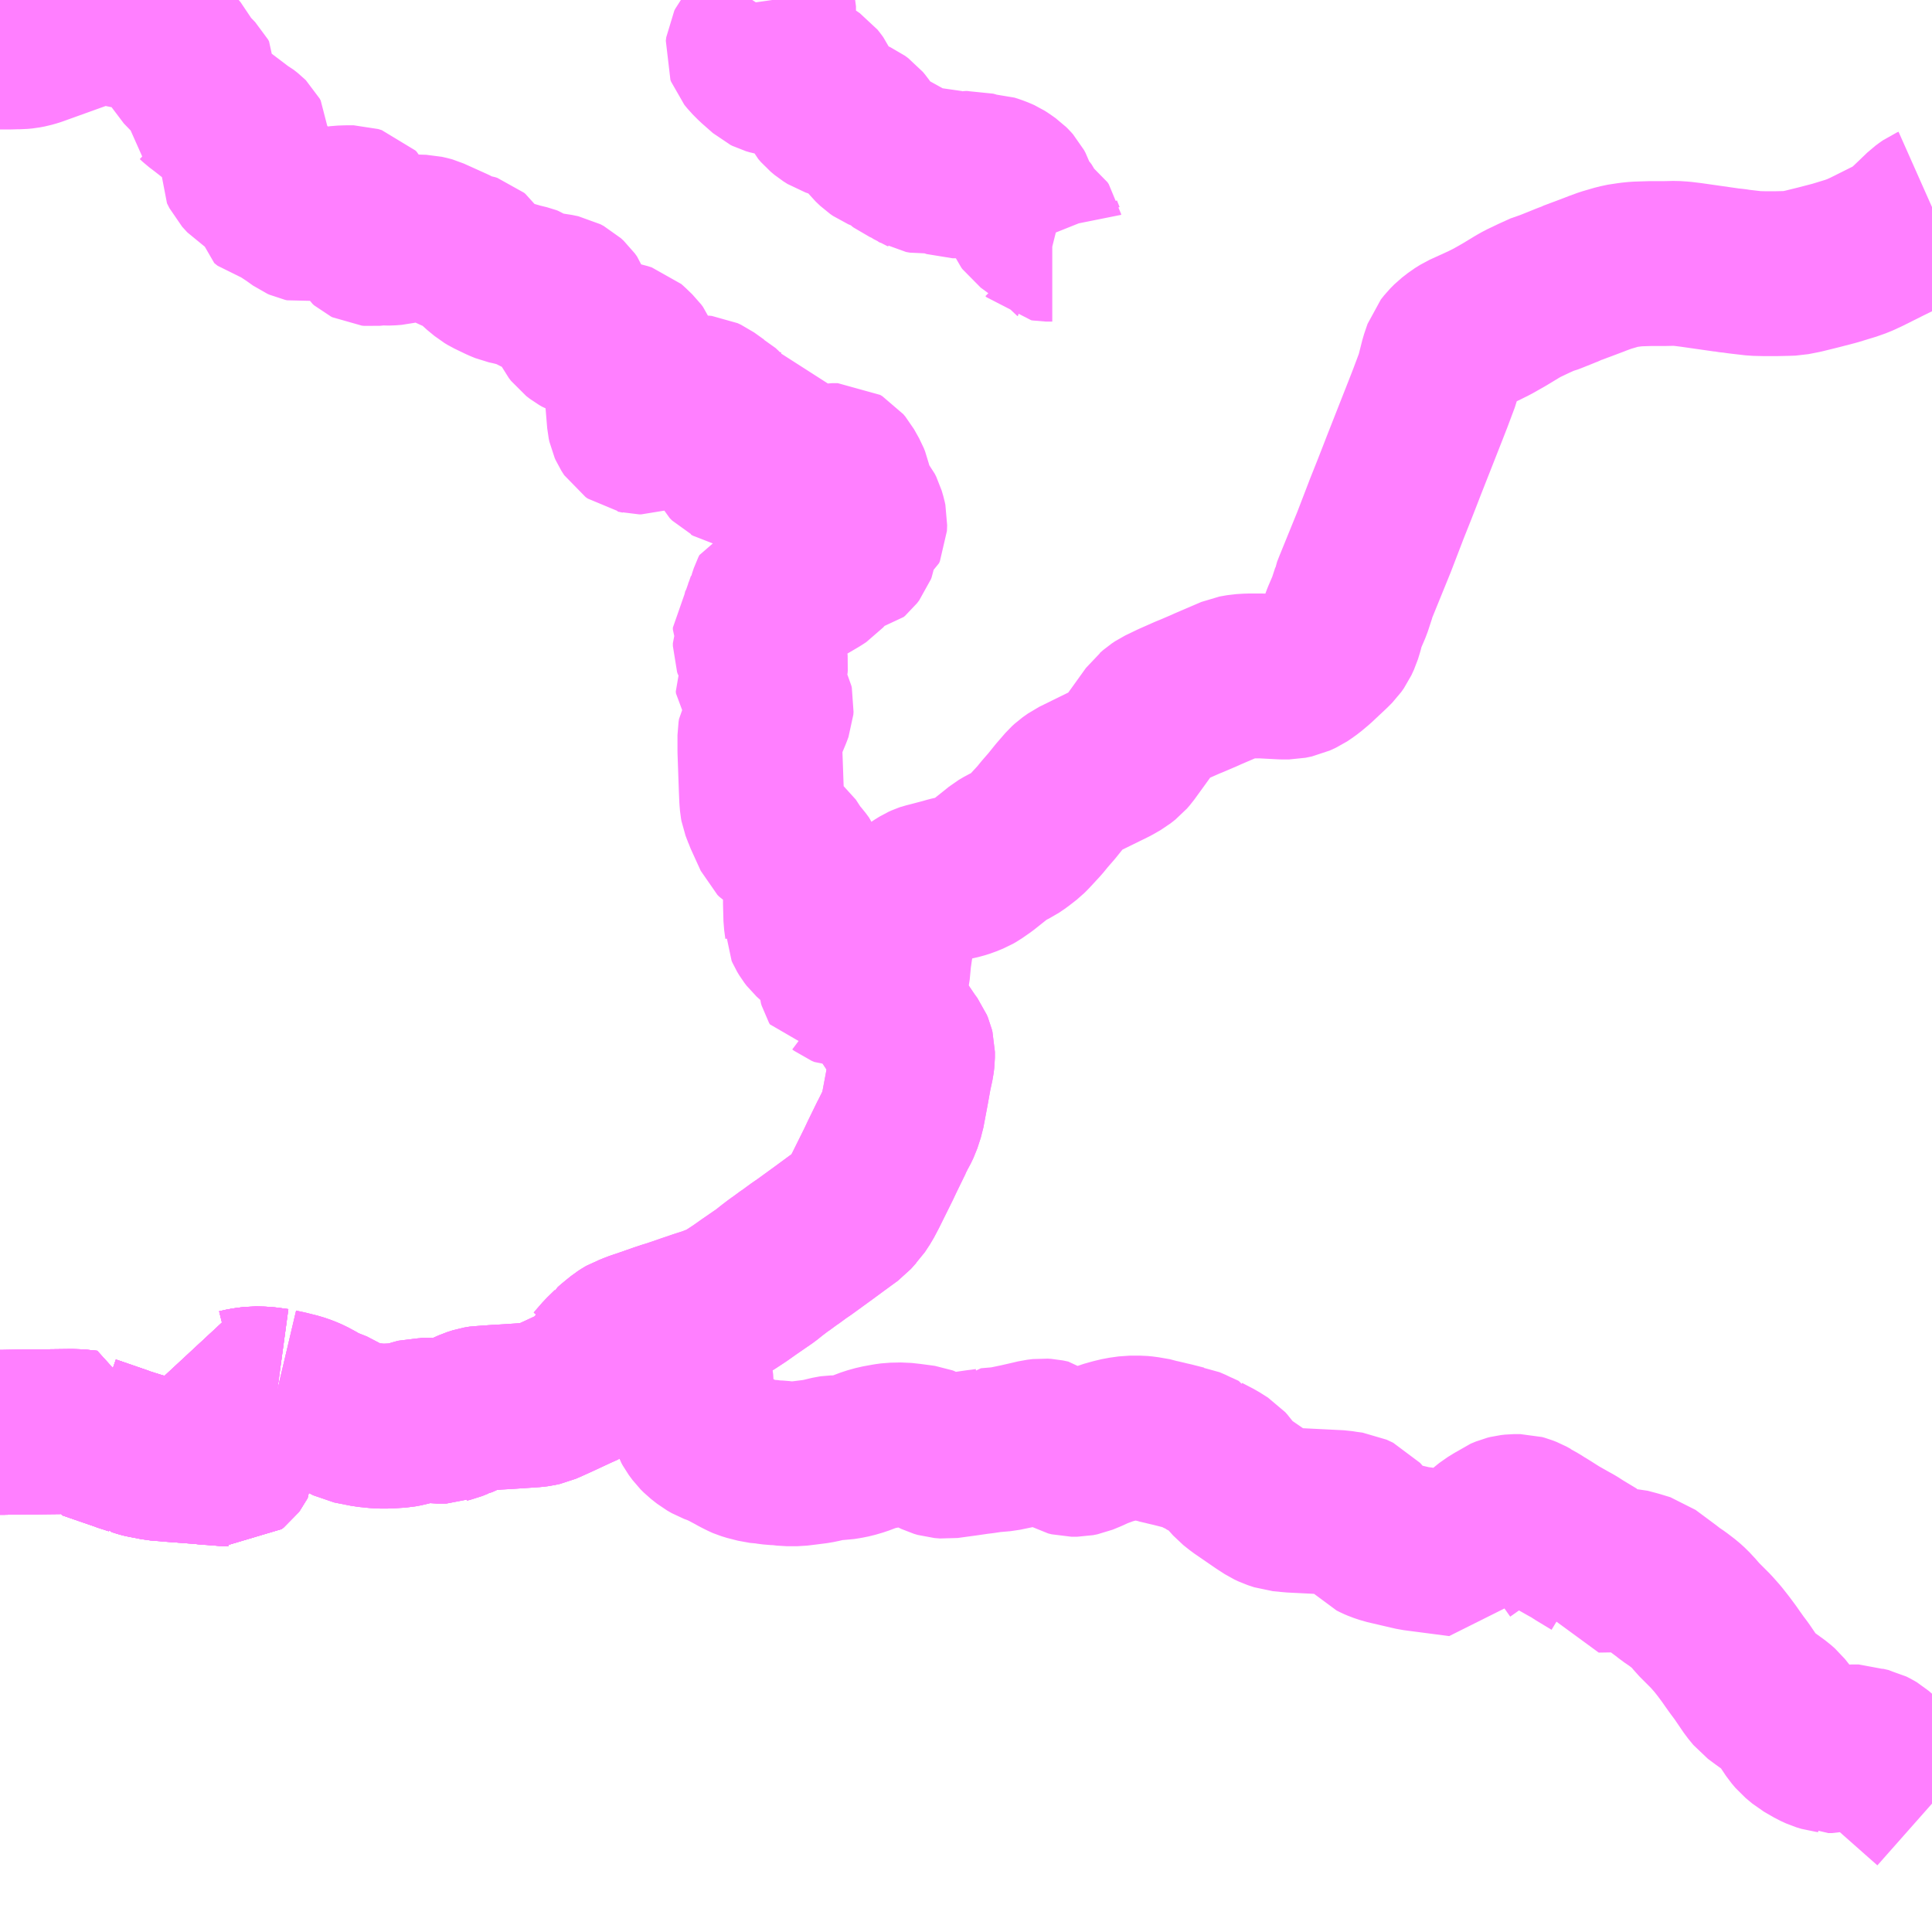<?xml version="1.0" encoding="UTF-8"?>
<svg  xmlns="http://www.w3.org/2000/svg" xmlns:xlink="http://www.w3.org/1999/xlink" xmlns:go="http://purl.org/svgmap/profile" property="N07_001,N07_002,N07_003,N07_004,N07_005,N07_006,N07_007" viewBox="13675.781 -3735.352 8.789 8.789" go:dataArea="13675.78125 -3735.3515625 8.7890625 8.7890625" >
<globalCoordinateSystem srsName="http://purl.org/crs/84" transform="matrix(100.0,0.0,0.0,-100.0,0.0,0.0)" />
<defs>
 <g id="p0" >
  <circle cx="0.0" cy="0.0" r="3" stroke="green" stroke-width="0.75" vector-effect="non-scaling-stroke" />
 </g>
</defs>
<g fill="none" fill-rule="evenodd" stroke="#FF00FF" stroke-width="0.75" opacity="0.5" vector-effect="non-scaling-stroke" stroke-linejoin="bevel" >
<path content="1,北鉄奥能登バス（株）,久川,3.0,2.5,2.0," xlink:title="1" d="M13677.042,-3729.025L13676.998,-3729.031L13676.976,-3729.033L13676.937,-3729.034L13676.904,-3729.03L13676.877,-3729.025L13676.869,-3729.023L13676.858,-3729.023L13676.855,-3728.983L13676.852,-3728.908L13676.851,-3728.905L13676.849,-3728.887L13676.849,-3728.836L13676.845,-3728.761L13676.845,-3728.705L13676.844,-3728.703L13676.841,-3728.699L13676.832,-3728.692L13676.82,-3728.693L13676.809,-3728.693L13676.785,-3728.695L13676.747,-3728.698L13676.728,-3728.699L13676.702,-3728.702L13676.569,-3728.712L13676.497,-3728.718L13676.435,-3728.73L13676.427,-3728.732L13676.398,-3728.741L13676.393,-3728.742L13676.391,-3728.743L13676.338,-3728.76L13676.334,-3728.762L13676.186,-3728.813L13676.186,-3728.834L13676.136,-3728.839L13676.105,-3728.84L13676.021,-3728.839L13675.938,-3728.838L13675.902,-3728.838L13675.797,-3728.836L13675.781,-3728.836"/>
<path content="1,北鉄奥能登バス（株）,小山,2.5,2.5,1.5," xlink:title="1" d="M13677.042,-3729.025L13676.998,-3729.031L13676.976,-3729.033L13676.937,-3729.034L13676.904,-3729.03L13676.877,-3729.025L13676.869,-3729.023L13676.858,-3729.023L13676.855,-3728.983L13676.852,-3728.908L13676.851,-3728.905L13676.849,-3728.887L13676.849,-3728.836L13676.845,-3728.761L13676.845,-3728.705L13676.844,-3728.703L13676.841,-3728.699L13676.832,-3728.692L13676.82,-3728.693L13676.809,-3728.693L13676.785,-3728.695L13676.747,-3728.698L13676.728,-3728.699L13676.702,-3728.702L13676.569,-3728.712L13676.497,-3728.718L13676.435,-3728.73L13676.427,-3728.732L13676.398,-3728.741L13676.393,-3728.742L13676.391,-3728.743L13676.338,-3728.76L13676.334,-3728.762L13676.186,-3728.813L13676.186,-3728.834L13676.136,-3728.839L13676.105,-3728.84L13676.021,-3728.839L13675.938,-3728.838L13675.902,-3728.838L13675.797,-3728.836L13675.781,-3728.836"/>
<path content="1,北鉄奥能登バス（株）,皆月,4.0,4.0,2.5," xlink:title="1" d="M13675.781,-3735.138L13675.814,-3735.138L13675.823,-3735.138L13675.857,-3735.139L13675.872,-3735.139L13675.893,-3735.141L13675.914,-3735.145L13675.935,-3735.151L13675.941,-3735.153L13676.144,-3735.226L13676.174,-3735.239L13676.18,-3735.241L13676.217,-3735.252L13676.231,-3735.255L13676.252,-3735.255L13676.27,-3735.252L13676.313,-3735.242L13676.323,-3735.24L13676.431,-3735.218L13676.438,-3735.216L13676.451,-3735.213L13676.469,-3735.207L13676.487,-3735.198L13676.502,-3735.184L13676.544,-3735.148L13676.567,-3735.126L13676.589,-3735.1L13676.601,-3735.077L13676.603,-3735.07L13676.614,-3735.051L13676.672,-3734.991L13676.677,-3734.982L13676.676,-3734.969L13676.671,-3734.939L13676.668,-3734.906L13676.672,-3734.903L13676.686,-3734.89L13676.715,-3734.868L13676.789,-3734.81L13676.838,-3734.773L13676.859,-3734.757L13676.872,-3734.747L13676.885,-3734.74L13676.904,-3734.725L13676.907,-3734.722L13676.912,-3734.713L13676.912,-3734.696L13676.909,-3734.681L13676.898,-3734.657L13676.888,-3734.636L13676.877,-3734.607L13676.876,-3734.595L13676.887,-3734.573L13676.897,-3734.562L13676.909,-3734.549L13676.927,-3734.538L13676.935,-3734.535L13676.944,-3734.533L13676.978,-3734.527L13676.996,-3734.521L13677.001,-3734.518L13677.006,-3734.513L13677.012,-3734.503L13677.012,-3734.494L13676.999,-3734.478L13676.988,-3734.461L13676.99,-3734.448L13677.005,-3734.436L13677.041,-3734.427L13677.055,-3734.418L13677.074,-3734.398L13677.107,-3734.386L13677.122,-3734.378L13677.15,-3734.358L13677.159,-3734.354L13677.168,-3734.352L13677.197,-3734.357L13677.228,-3734.371L13677.247,-3734.38L13677.27,-3734.391L13677.285,-3734.398L13677.307,-3734.403L13677.331,-3734.406L13677.36,-3734.407L13677.39,-3734.407L13677.406,-3734.402L13677.411,-3734.397L13677.414,-3734.391L13677.416,-3734.372L13677.421,-3734.356L13677.424,-3734.354L13677.445,-3734.342L13677.458,-3734.333L13677.456,-3734.322L13677.444,-3734.299L13677.441,-3734.291L13677.441,-3734.288L13677.442,-3734.273L13677.445,-3734.258L13677.448,-3734.253L13677.455,-3734.247L13677.461,-3734.244L13677.472,-3734.243L13677.512,-3734.247L13677.548,-3734.246L13677.553,-3734.246L13677.579,-3734.248L13677.604,-3734.254L13677.648,-3734.269L13677.662,-3734.273L13677.677,-3734.274L13677.708,-3734.273L13677.73,-3734.268L13677.737,-3734.266L13677.839,-3734.22L13677.854,-3734.213L13677.867,-3734.208L13677.886,-3734.196L13677.896,-3734.193L13677.916,-3734.19L13677.925,-3734.187L13677.931,-3734.182L13677.952,-3734.151L13677.962,-3734.141L13677.996,-3734.113L13678.011,-3734.104L13678.063,-3734.079L13678.085,-3734.07L13678.108,-3734.065L13678.119,-3734.061L13678.134,-3734.055L13678.143,-3734.054L13678.18,-3734.045L13678.188,-3734.042L13678.215,-3734.024L13678.226,-3734.02L13678.245,-3734.015L13678.269,-3734.011L13678.307,-3734.007L13678.336,-3734.001L13678.351,-3733.993L13678.364,-3733.981L13678.374,-3733.967L13678.379,-3733.953L13678.379,-3733.909L13678.379,-3733.898L13678.384,-3733.879L13678.393,-3733.861L13678.403,-3733.848L13678.42,-3733.835L13678.434,-3733.827L13678.456,-3733.819L13678.497,-3733.808L13678.549,-3733.798L13678.614,-3733.784L13678.633,-3733.778L13678.641,-3733.771L13678.67,-3733.743L13678.679,-3733.731L13678.685,-3733.716L13678.684,-3733.696L13678.678,-3733.683L13678.666,-3733.67L13678.643,-3733.648L13678.63,-3733.63L13678.63,-3733.589L13678.636,-3733.532L13678.644,-3733.435L13678.647,-3733.421L13678.651,-3733.412L13678.658,-3733.401L13678.66,-3733.398L13678.67,-3733.391L13678.681,-3733.389L13678.689,-3733.387L13678.698,-3733.387L13678.704,-3733.389L13678.722,-3733.398L13678.731,-3733.406L13678.74,-3733.418L13678.747,-3733.436L13678.758,-3733.476L13678.76,-3733.48L13678.765,-3733.486L13678.776,-3733.493L13678.804,-3733.507L13678.843,-3733.523L13678.871,-3733.532L13678.902,-3733.539L13678.938,-3733.543L13678.969,-3733.543L13678.978,-3733.542L13678.993,-3733.535L13679.039,-3733.502L13679.054,-3733.494L13679.068,-3733.481L13679.093,-3733.448L13679.103,-3733.44L13679.142,-3733.422L13679.193,-3733.401L13679.212,-3733.396L13679.256,-3733.39L13679.263,-3733.379L13679.262,-3733.368L13679.255,-3733.359L13679.198,-3733.311L13679.188,-3733.306L13679.179,-3733.305L13679.138,-3733.303L13679.112,-3733.299L13679.104,-3733.297L13679.097,-3733.292L13679.093,-3733.289L13679.09,-3733.285L13679.088,-3733.281L13679.089,-3733.268L13679.093,-3733.26L13679.104,-3733.249L13679.106,-3733.248L13679.115,-3733.243L13679.14,-3733.237L13679.206,-3733.224L13679.225,-3733.221L13679.248,-3733.226L13679.263,-3733.231L13679.27,-3733.235L13679.281,-3733.238L13679.304,-3733.238L13679.317,-3733.234L13679.345,-3733.221L13679.351,-3733.219L13679.356,-3733.219L13679.379,-3733.217L13679.4,-3733.212L13679.419,-3733.207L13679.433,-3733.207L13679.453,-3733.211L13679.471,-3733.216L13679.503,-3733.223L13679.509,-3733.225L13679.522,-3733.227L13679.567,-3733.234L13679.592,-3733.234L13679.602,-3733.228L13679.612,-3733.216L13679.635,-3733.175L13679.641,-3733.16L13679.651,-3733.114L13679.658,-3733.092L13679.667,-3733.072L13679.677,-3733.055L13679.698,-3733.029L13679.705,-3733.015L13679.712,-3732.991L13679.715,-3732.977L13679.714,-3732.951L13679.71,-3732.942L13679.703,-3732.937L13679.676,-3732.925L13679.672,-3732.919L13679.671,-3732.875L13679.668,-3732.857L13679.665,-3732.849L13679.655,-3732.836L13679.648,-3732.83L13679.624,-3732.826L13679.614,-3732.826L13679.606,-3732.824L13679.588,-3732.812L13679.584,-3732.808L13679.56,-3732.797L13679.55,-3732.789L13679.536,-3732.772L13679.524,-3732.753L13679.517,-3732.745L13679.497,-3732.732L13679.429,-3732.692L13679.419,-3732.688L13679.307,-3732.662L13679.298,-3732.659L13679.293,-3732.649L13679.285,-3732.625L13679.283,-3732.615L13679.281,-3732.604L13679.276,-3732.594L13679.264,-3732.58L13679.262,-3732.571L13679.258,-3732.554L13679.252,-3732.541L13679.217,-3732.497L13679.217,-3732.488L13679.226,-3732.468L13679.228,-3732.461L13679.227,-3732.451L13679.217,-3732.426L13679.217,-3732.413L13679.22,-3732.404L13679.235,-3732.384L13679.259,-3732.356L13679.263,-3732.342L13679.264,-3732.332L13679.263,-3732.32L13679.257,-3732.304L13679.24,-3732.272L13679.228,-3732.247L13679.229,-3732.238L13679.286,-3732.155L13679.288,-3732.151L13679.29,-3732.142L13679.289,-3732.129L13679.282,-3732.11L13679.257,-3732.05L13679.24,-3732.02L13679.238,-3732.008L13679.238,-3731.936L13679.244,-3731.766L13679.246,-3731.719L13679.248,-3731.695L13679.25,-3731.684L13679.263,-3731.65L13679.264,-3731.647L13679.31,-3731.546L13679.318,-3731.538L13679.35,-3731.518L13679.36,-3731.51L13679.386,-3731.47L13679.403,-3731.447L13679.418,-3731.43L13679.432,-3731.411L13679.439,-3731.395L13679.441,-3731.366L13679.446,-3731.284L13679.445,-3731.247L13679.447,-3731.171L13679.451,-3731.141L13679.452,-3731.134L13679.452,-3731.133L13679.456,-3731.124L13679.465,-3731.109L13679.475,-3731.096L13679.486,-3731.086L13679.532,-3731.046L13679.559,-3731.015L13679.575,-3730.984L13679.583,-3730.966L13679.6,-3730.922L13679.602,-3730.895L13679.605,-3730.885L13679.609,-3730.878L13679.61,-3730.878L13679.618,-3730.872L13679.63,-3730.867L13679.645,-3730.867L13679.671,-3730.87L13679.695,-3730.874L13679.716,-3730.873L13679.722,-3730.872L13679.734,-3730.867L13679.741,-3730.862L13679.745,-3730.857L13679.784,-3730.803L13679.788,-3730.799L13679.806,-3730.77L13679.821,-3730.743L13679.86,-3730.684L13679.908,-3730.613L13679.924,-3730.591L13679.929,-3730.579L13679.932,-3730.567L13679.932,-3730.54L13679.929,-3730.516L13679.918,-3730.465L13679.906,-3730.398L13679.886,-3730.292L13679.874,-3730.255L13679.871,-3730.246L13679.859,-3730.221L13679.85,-3730.206L13679.842,-3730.186L13679.837,-3730.178L13679.794,-3730.09L13679.778,-3730.056L13679.719,-3729.937L13679.698,-3729.897L13679.675,-3729.862L13679.669,-3729.856L13679.645,-3729.829L13679.586,-3729.786L13679.529,-3729.744L13679.434,-3729.675L13679.42,-3729.666L13679.375,-3729.633L13679.37,-3729.63L13679.332,-3729.602L13679.33,-3729.601L13679.319,-3729.593L13679.294,-3729.574L13679.264,-3729.55L13679.187,-3729.497L13679.156,-3729.475L13679.146,-3729.468L13679.146,-3729.468L13679.111,-3729.445L13679.086,-3729.429L13679.062,-3729.417L13679.011,-3729.397L13678.964,-3729.382L13678.926,-3729.369L13678.911,-3729.364L13678.862,-3729.347L13678.822,-3729.334L13678.789,-3729.323L13678.726,-3729.301L13678.673,-3729.283L13678.652,-3729.274L13678.635,-3729.268L13678.628,-3729.264L13678.614,-3729.255L13678.593,-3729.238L13678.576,-3729.224L13678.567,-3729.216L13678.566,-3729.214L13678.532,-3729.181L13678.492,-3729.135L13678.487,-3729.131L13678.474,-3729.081L13678.469,-3729.074L13678.459,-3729.065L13678.445,-3729.059L13678.438,-3729.054L13678.402,-3729.038L13678.325,-3729.002L13678.272,-3728.978L13678.258,-3728.972L13678.249,-3728.968L13678.226,-3728.963L13678.21,-3728.961L13678.181,-3728.959L13678.105,-3728.954L13678.073,-3728.952L13678.036,-3728.95L13678.014,-3728.948L13677.995,-3728.947L13677.979,-3728.947L13677.955,-3728.943L13677.93,-3728.935L13677.866,-3728.906L13677.861,-3728.905L13677.834,-3728.894L13677.821,-3728.891L13677.811,-3728.887L13677.769,-3728.887L13677.739,-3728.891L13677.702,-3728.891L13677.695,-3728.889L13677.685,-3728.889L13677.673,-3728.886L13677.657,-3728.881L13677.629,-3728.873L13677.602,-3728.868L13677.556,-3728.865L13677.528,-3728.864L13677.499,-3728.865L13677.45,-3728.87L13677.374,-3728.885L13677.368,-3728.888L13677.355,-3728.895L13677.349,-3728.899L13677.313,-3728.923L13677.262,-3728.943L13677.248,-3728.948L13677.23,-3728.96L13677.226,-3728.962L13677.187,-3728.983L13677.173,-3728.989L13677.161,-3728.994L13677.135,-3729.003L13677.083,-3729.016L13677.059,-3729.021L13677.042,-3729.025"/>
<path content="1,北鉄奥能登バス（株）,穴水,9.0,7.5,4.5," xlink:title="1" d="M13677.042,-3729.025L13677.059,-3729.021L13677.083,-3729.016L13677.135,-3729.003L13677.161,-3728.994L13677.173,-3728.989L13677.187,-3728.983L13677.226,-3728.962L13677.23,-3728.96L13677.248,-3728.948L13677.262,-3728.943L13677.313,-3728.923L13677.349,-3728.899L13677.355,-3728.895L13677.368,-3728.888L13677.374,-3728.885L13677.45,-3728.87L13677.499,-3728.865L13677.528,-3728.864L13677.556,-3728.865L13677.602,-3728.868L13677.629,-3728.873L13677.657,-3728.881L13677.673,-3728.886L13677.685,-3728.889L13677.695,-3728.889L13677.702,-3728.891L13677.739,-3728.891L13677.769,-3728.887L13677.811,-3728.887L13677.821,-3728.891L13677.834,-3728.894L13677.861,-3728.905L13677.866,-3728.906L13677.93,-3728.935L13677.955,-3728.943L13677.979,-3728.947L13677.995,-3728.947L13678.014,-3728.948L13678.036,-3728.95L13678.073,-3728.952L13678.105,-3728.954L13678.181,-3728.959L13678.21,-3728.961L13678.226,-3728.963L13678.249,-3728.968L13678.258,-3728.972L13678.272,-3728.978L13678.325,-3729.002L13678.402,-3729.038L13678.438,-3729.054L13678.445,-3729.059L13678.459,-3729.065L13678.469,-3729.074L13678.474,-3729.081L13678.487,-3729.131L13678.492,-3729.135L13678.532,-3729.181L13678.566,-3729.214L13678.567,-3729.216L13678.576,-3729.224L13678.593,-3729.238L13678.614,-3729.255L13678.628,-3729.264L13678.635,-3729.268L13678.652,-3729.274L13678.673,-3729.283L13678.726,-3729.301L13678.789,-3729.323L13678.822,-3729.334L13678.88,-3729.221L13678.905,-3729.175L13678.915,-3729.141L13678.918,-3729.117L13678.919,-3729.099L13678.924,-3729.077L13678.925,-3729.061L13678.924,-3729.009L13678.922,-3728.974L13678.926,-3728.915L13678.927,-3728.911L13678.931,-3728.893L13678.937,-3728.876L13678.943,-3728.865L13678.96,-3728.842L13678.974,-3728.828L13679.002,-3728.806L13679.023,-3728.794L13679.05,-3728.784L13679.079,-3728.771L13679.124,-3728.747L13679.14,-3728.738L13679.166,-3728.725L13679.173,-3728.722L13679.199,-3728.714L13679.205,-3728.712L13679.26,-3728.702L13679.269,-3728.702L13679.3,-3728.698L13679.327,-3728.697L13679.36,-3728.693L13679.408,-3728.693L13679.457,-3728.699L13679.496,-3728.704L13679.52,-3728.709L13679.549,-3728.716L13679.562,-3728.719L13679.569,-3728.72L13679.608,-3728.721L13679.633,-3728.725L13679.658,-3728.73L13679.692,-3728.74L13679.737,-3728.757L13679.773,-3728.767L13679.817,-3728.775L13679.839,-3728.778L13679.887,-3728.779L13679.923,-3728.775L13679.968,-3728.769L13679.982,-3728.767L13679.99,-3728.764L13680.003,-3728.756L13680.014,-3728.751L13680.016,-3728.748L13680.045,-3728.734L13680.062,-3728.729L13680.087,-3728.727L13680.109,-3728.73L13680.175,-3728.739L13680.23,-3728.747L13680.248,-3728.749L13680.275,-3728.753L13680.276,-3728.754L13680.345,-3728.76L13680.417,-3728.775L13680.478,-3728.789L13680.499,-3728.794L13680.524,-3728.797L13680.54,-3728.796L13680.564,-3728.791L13680.578,-3728.78L13680.606,-3728.761L13680.621,-3728.751L13680.64,-3728.74L13680.656,-3728.736L13680.68,-3728.736L13680.7,-3728.74L13680.734,-3728.754L13680.773,-3728.772L13680.791,-3728.778L13680.814,-3728.787L13680.846,-3728.796L13680.858,-3728.799L13680.879,-3728.804L13680.922,-3728.81L13680.967,-3728.81L13680.988,-3728.808L13681.04,-3728.799L13681.051,-3728.795L13681.081,-3728.788L13681.097,-3728.784L13681.111,-3728.781L13681.166,-3728.767L13681.181,-3728.765L13681.209,-3728.753L13681.222,-3728.746L13681.23,-3728.743L13681.258,-3728.73L13681.259,-3728.728L13681.311,-3728.701L13681.349,-3728.677L13681.358,-3728.667L13681.38,-3728.636L13681.397,-3728.617L13681.426,-3728.594L13681.522,-3728.528L13681.556,-3728.506L13681.575,-3728.497L13681.605,-3728.487L13681.638,-3728.484L13681.654,-3728.482L13681.875,-3728.471L13681.9,-3728.467L13681.93,-3728.463L13681.96,-3728.449L13681.975,-3728.432L13682.01,-3728.381L13682.029,-3728.361L13682.045,-3728.353L13682.059,-3728.347L13682.086,-3728.338L13682.193,-3728.313L13682.215,-3728.308L13682.422,-3728.281L13682.435,-3728.304L13682.52,-3728.364L13682.542,-3728.387L13682.553,-3728.396L13682.563,-3728.404L13682.599,-3728.426L13682.615,-3728.438L13682.639,-3728.448L13682.651,-3728.451L13682.669,-3728.453L13682.697,-3728.453L13682.708,-3728.45L13682.726,-3728.443L13682.746,-3728.432L13682.746,-3728.431L13682.773,-3728.416L13682.793,-3728.403L13682.797,-3728.401L13682.818,-3728.388L13682.862,-3728.36L13682.915,-3728.33L13682.935,-3728.319L13682.95,-3728.31L13682.96,-3728.303L13683.033,-3728.259L13683.048,-3728.209L13683.112,-3728.21L13683.18,-3728.208L13683.225,-3728.196L13683.271,-3728.182L13683.364,-3728.113L13683.38,-3728.1L13683.411,-3728.079L13683.445,-3728.053L13683.465,-3728.035L13683.492,-3728.006L13683.504,-3727.991L13683.542,-3727.953L13683.564,-3727.931L13683.595,-3727.896L13683.621,-3727.863L13683.647,-3727.828L13683.663,-3727.805L13683.683,-3727.777L13683.704,-3727.749L13683.751,-3727.68L13683.774,-3727.652L13683.805,-3727.629L13683.823,-3727.616L13683.863,-3727.587L13683.88,-3727.572L13683.907,-3727.538L13683.945,-3727.481L13683.962,-3727.461L13683.993,-3727.435L13684.038,-3727.409L13684.062,-3727.398L13684.085,-3727.391L13684.094,-3727.39L13684.098,-3727.388L13684.115,-3727.388L13684.18,-3727.403L13684.203,-3727.405L13684.237,-3727.405L13684.263,-3727.395L13684.285,-3727.39L13684.299,-3727.383L13684.309,-3727.377L13684.385,-3727.311L13684.415,-3727.284L13684.466,-3727.239L13684.57,-3727.147"/>
<path content="1,北鉄奥能登バス（株）,西保,5.0,4.5,1.5," xlink:title="1" d="M13679.294,-3735.352L13679.296,-3735.338L13679.3,-3735.323L13679.3,-3735.292L13679.299,-3735.289L13679.274,-3735.251L13679.269,-3735.244L13679.261,-3735.232L13679.258,-3735.228L13679.248,-3735.21L13679.233,-3735.189L13679.227,-3735.184L13679.2,-3735.159L13679.188,-3735.144L13679.184,-3735.136L13679.182,-3735.12L13679.185,-3735.112L13679.198,-3735.096L13679.201,-3735.093L13679.209,-3735.085L13679.222,-3735.072L13679.272,-3735.028L13679.28,-3735.024L13679.297,-3735.019L13679.319,-3735.015L13679.353,-3735.012L13679.397,-3735.009L13679.417,-3735.006L13679.449,-3735L13679.464,-3734.994L13679.48,-3734.983L13679.488,-3734.973L13679.496,-3734.962L13679.501,-3734.951L13679.504,-3734.934L13679.507,-3734.909L13679.507,-3734.898L13679.512,-3734.879L13679.515,-3734.873L13679.527,-3734.859L13679.545,-3734.844L13679.564,-3734.832L13679.585,-3734.825L13679.64,-3734.81L13679.641,-3734.809L13679.665,-3734.801L13679.676,-3734.796L13679.691,-3734.785L13679.701,-3734.773L13679.724,-3734.74L13679.75,-3734.707L13679.771,-3734.687L13679.784,-3734.678L13679.82,-3734.663L13679.837,-3734.655L13679.857,-3734.649L13679.865,-3734.642L13679.881,-3734.623L13679.889,-3734.617L13679.923,-3734.602L13679.956,-3734.581L13679.961,-3734.579L13679.968,-3734.575L13679.985,-3734.572L13680.01,-3734.574L13680.029,-3734.578L13680.051,-3734.578L13680.068,-3734.573L13680.086,-3734.563L13680.097,-3734.558L13680.115,-3734.552L13680.13,-3734.552L13680.136,-3734.554L13680.158,-3734.558L13680.165,-3734.56L13680.183,-3734.563L13680.185,-3734.563L13680.201,-3734.564L13680.212,-3734.561L13680.227,-3734.555L13680.245,-3734.551L13680.284,-3734.55L13680.3,-3734.545L13680.321,-3734.537L13680.332,-3734.532L13680.343,-3734.525L13680.367,-3734.508L13680.374,-3734.501L13680.382,-3734.492L13680.389,-3734.479L13680.394,-3734.464L13680.397,-3734.443L13680.401,-3734.433L13680.409,-3734.412L13680.42,-3734.403L13680.428,-3734.399L13680.441,-3734.387L13680.447,-3734.379L13680.459,-3734.353L13680.464,-3734.346L13680.494,-3734.324L13680.507,-3734.315L13680.513,-3734.306L13680.514,-3734.301L13680.526,-3734.271L13680.529,-3734.27L13680.534,-3734.265L13680.54,-3734.264L13680.568,-3734.264L13680.576,-3734.262"/>
<path content="1,北鉄奥能登バス（株）,輪島,8.0,7.5,5.5," xlink:title="1" d="M13677.042,-3729.025L13677.059,-3729.021L13677.083,-3729.016L13677.135,-3729.003L13677.161,-3728.994L13677.173,-3728.989L13677.187,-3728.983L13677.226,-3728.962L13677.23,-3728.96L13677.248,-3728.948L13677.262,-3728.943L13677.313,-3728.923L13677.349,-3728.899L13677.355,-3728.895L13677.368,-3728.888L13677.374,-3728.885L13677.45,-3728.87L13677.499,-3728.865L13677.528,-3728.864L13677.556,-3728.865L13677.602,-3728.868L13677.629,-3728.873L13677.657,-3728.881L13677.673,-3728.886L13677.685,-3728.889L13677.695,-3728.889L13677.702,-3728.891L13677.739,-3728.891L13677.769,-3728.887L13677.811,-3728.887L13677.821,-3728.891L13677.834,-3728.894L13677.861,-3728.905L13677.866,-3728.906L13677.93,-3728.935L13677.955,-3728.943L13677.979,-3728.947L13677.995,-3728.947L13678.014,-3728.948L13678.036,-3728.95L13678.073,-3728.952L13678.105,-3728.954L13678.181,-3728.959L13678.21,-3728.961L13678.226,-3728.963L13678.249,-3728.968L13678.258,-3728.972L13678.272,-3728.978L13678.325,-3729.002L13678.402,-3729.038L13678.438,-3729.054L13678.445,-3729.059L13678.459,-3729.065L13678.469,-3729.074L13678.474,-3729.081L13678.487,-3729.131L13678.492,-3729.135L13678.532,-3729.181L13678.566,-3729.214L13678.567,-3729.216L13678.576,-3729.224L13678.593,-3729.238L13678.614,-3729.255L13678.628,-3729.264L13678.635,-3729.268L13678.652,-3729.274L13678.673,-3729.283L13678.726,-3729.301L13678.789,-3729.323L13678.822,-3729.334L13678.862,-3729.347L13678.911,-3729.364L13678.926,-3729.369L13678.964,-3729.382L13679.011,-3729.397L13679.062,-3729.417L13679.086,-3729.429L13679.111,-3729.445L13679.146,-3729.468L13679.146,-3729.468L13679.156,-3729.475L13679.187,-3729.497L13679.264,-3729.55L13679.294,-3729.574L13679.319,-3729.593L13679.33,-3729.601L13679.332,-3729.602L13679.37,-3729.63L13679.375,-3729.633L13679.42,-3729.666L13679.434,-3729.675L13679.529,-3729.744L13679.586,-3729.786L13679.645,-3729.829L13679.669,-3729.856L13679.675,-3729.862L13679.698,-3729.897L13679.719,-3729.937L13679.778,-3730.056L13679.794,-3730.09L13679.837,-3730.178L13679.842,-3730.186L13679.85,-3730.206L13679.859,-3730.221L13679.871,-3730.246L13679.874,-3730.255L13679.886,-3730.292L13679.906,-3730.398L13679.918,-3730.465L13679.929,-3730.516L13679.932,-3730.54L13679.932,-3730.567L13679.929,-3730.579L13679.924,-3730.591L13679.908,-3730.613L13679.86,-3730.684L13679.821,-3730.743L13679.806,-3730.77L13679.801,-3730.796L13679.799,-3730.816L13679.8,-3730.831L13679.8,-3730.85L13679.801,-3730.859L13679.802,-3730.872L13679.803,-3730.876L13679.813,-3730.904L13679.819,-3730.93L13679.825,-3730.994L13679.833,-3731.05L13679.853,-3731.15L13679.862,-3731.182L13679.872,-3731.21L13679.901,-3731.253L13679.915,-3731.268L13679.944,-3731.295L13679.958,-3731.305L13679.979,-3731.318L13679.99,-3731.323L13679.996,-3731.325L13680.012,-3731.329L13680.069,-3731.344L13680.077,-3731.346L13680.101,-3731.353L13680.149,-3731.364L13680.171,-3731.371L13680.203,-3731.384L13680.217,-3731.392L13680.253,-3731.417L13680.312,-3731.464L13680.333,-3731.481L13680.355,-3731.494L13680.388,-3731.51L13680.413,-3731.527L13680.449,-3731.555L13680.462,-3731.568L13680.476,-3731.583L13680.511,-3731.621L13680.533,-3731.648L13680.566,-3731.686L13680.599,-3731.727L13680.638,-3731.772L13680.65,-3731.783L13680.674,-3731.8L13680.841,-3731.882L13680.874,-3731.901L13680.897,-3731.919L13680.91,-3731.934L13680.96,-3732.003L13681.026,-3732.095L13681.031,-3732.099L13681.047,-3732.113L13681.062,-3732.123L13681.089,-3732.136L13681.116,-3732.149L13681.186,-3732.18L13681.199,-3732.185L13681.262,-3732.212L13681.275,-3732.218L13681.394,-3732.269L13681.428,-3732.275L13681.461,-3732.277L13681.522,-3732.277L13681.616,-3732.272L13681.644,-3732.272L13681.673,-3732.278L13681.701,-3732.291L13681.713,-3732.299L13681.734,-3732.314L13681.765,-3732.34L13681.831,-3732.402L13681.849,-3732.42L13681.861,-3732.437L13681.873,-3732.463L13681.881,-3732.489L13681.884,-3732.5L13681.887,-3732.516L13681.896,-3732.54L13681.92,-3732.596L13681.939,-3732.654L13681.94,-3732.66L13681.949,-3732.683L13682.032,-3732.887L13682.085,-3733.025L13682.086,-3733.028L13682.125,-3733.126L13682.15,-3733.19L13682.167,-3733.234L13682.265,-3733.483L13682.288,-3733.542L13682.321,-3733.63L13682.342,-3733.713L13682.346,-3733.725L13682.357,-3733.757L13682.372,-3733.776L13682.389,-3733.793L13682.416,-3733.814L13682.44,-3733.829L13682.53,-3733.87L13682.542,-3733.876L13682.57,-3733.89L13682.623,-3733.92L13682.684,-3733.957L13682.707,-3733.97L13682.755,-3733.993L13682.808,-3734.017L13682.824,-3734.021L13682.842,-3734.028L13682.882,-3734.044L13682.909,-3734.055L13682.917,-3734.058L13682.929,-3734.062L13682.936,-3734.066L13682.965,-3734.077L13682.968,-3734.078L13683.037,-3734.104L13683.044,-3734.107L13683.085,-3734.122L13683.14,-3734.138L13683.173,-3734.145L13683.184,-3734.146L13683.197,-3734.148L13683.226,-3734.151L13683.29,-3734.153L13683.356,-3734.153L13683.401,-3734.154L13683.432,-3734.152L13683.473,-3734.147L13683.522,-3734.14L13683.634,-3734.124L13683.638,-3734.123L13683.669,-3734.12L13683.688,-3734.117L13683.696,-3734.116L13683.765,-3734.108L13683.809,-3734.107L13683.86,-3734.107L13683.907,-3734.108L13683.936,-3734.109L13683.982,-3734.118L13684.051,-3734.135L13684.128,-3734.155L13684.177,-3734.17L13684.2,-3734.177L13684.234,-3734.189L13684.271,-3734.206L13684.313,-3734.227L13684.365,-3734.253L13684.418,-3734.279L13684.436,-3734.293L13684.486,-3734.34L13684.536,-3734.388L13684.551,-3734.399L13684.561,-3734.406L13684.57,-3734.41"/>
<path content="1,北鉄能登バス（株）,外浦,2.0,2.0,1.0," xlink:title="1" d="M13677.042,-3729.025L13676.998,-3729.031L13676.976,-3729.033L13676.937,-3729.034L13676.904,-3729.03L13676.877,-3729.025L13676.869,-3729.023L13676.858,-3729.023L13676.855,-3728.983L13676.852,-3728.908L13676.851,-3728.905L13676.849,-3728.887L13676.849,-3728.836L13676.849,-3728.83L13676.845,-3728.761L13676.845,-3728.705L13676.844,-3728.703L13676.841,-3728.699L13676.832,-3728.692L13676.82,-3728.693L13676.809,-3728.693L13676.785,-3728.695L13676.747,-3728.698L13676.728,-3728.699L13676.702,-3728.702L13676.569,-3728.712L13676.497,-3728.718L13676.435,-3728.73L13676.427,-3728.732L13676.398,-3728.741L13676.393,-3728.742L13676.391,-3728.743L13676.338,-3728.76L13676.334,-3728.762L13676.186,-3728.813L13676.186,-3728.834L13676.136,-3728.839L13676.105,-3728.84L13676.021,-3728.839L13675.938,-3728.838L13675.902,-3728.838L13675.797,-3728.836L13675.781,-3728.836"/>
<path content="1,北鉄能登バス（株）,門前急行,5.0,5.0,5.0," xlink:title="1" d="M13677.042,-3729.025L13676.998,-3729.031L13676.976,-3729.033L13676.937,-3729.034L13676.904,-3729.03L13676.877,-3729.025L13676.869,-3729.023L13676.858,-3729.023L13676.855,-3728.983L13676.852,-3728.908L13676.851,-3728.905L13676.849,-3728.887L13676.849,-3728.836L13676.849,-3728.83L13676.845,-3728.761L13676.845,-3728.705L13676.844,-3728.703L13676.841,-3728.699L13676.832,-3728.692L13676.82,-3728.693L13676.809,-3728.693L13676.785,-3728.695L13676.747,-3728.698L13676.728,-3728.699L13676.702,-3728.702L13676.569,-3728.712L13676.497,-3728.718L13676.435,-3728.73L13676.427,-3728.732L13676.398,-3728.741L13676.393,-3728.742L13676.391,-3728.743L13676.338,-3728.76L13676.334,-3728.762L13676.186,-3728.813L13676.186,-3728.834L13676.136,-3728.839L13676.105,-3728.84L13676.021,-3728.839L13675.938,-3728.838L13675.902,-3728.838L13675.797,-3728.836L13675.781,-3728.836"/>
<path content="1,北鉄能登バス（株）,門前特急,1.0,1.0,1.0," xlink:title="1" d="M13677.042,-3729.025L13676.998,-3729.031L13676.976,-3729.033L13676.937,-3729.034L13676.904,-3729.03L13676.877,-3729.025L13676.869,-3729.023L13676.858,-3729.023L13676.855,-3728.983L13676.852,-3728.908L13676.851,-3728.905L13676.849,-3728.887L13676.849,-3728.836L13676.849,-3728.83L13676.845,-3728.761L13676.845,-3728.705L13676.844,-3728.703L13676.841,-3728.699L13676.832,-3728.692L13676.82,-3728.693L13676.809,-3728.693L13676.785,-3728.695L13676.747,-3728.698L13676.728,-3728.699L13676.702,-3728.702L13676.569,-3728.712L13676.497,-3728.718L13676.435,-3728.73L13676.427,-3728.732L13676.398,-3728.741L13676.393,-3728.742L13676.391,-3728.743L13676.338,-3728.76L13676.334,-3728.762L13676.186,-3728.813L13676.186,-3728.834L13676.136,-3728.839L13676.105,-3728.84L13676.021,-3728.839L13675.938,-3728.838L13675.902,-3728.838L13675.797,-3728.836L13675.781,-3728.836"/>
</g>
</svg>

